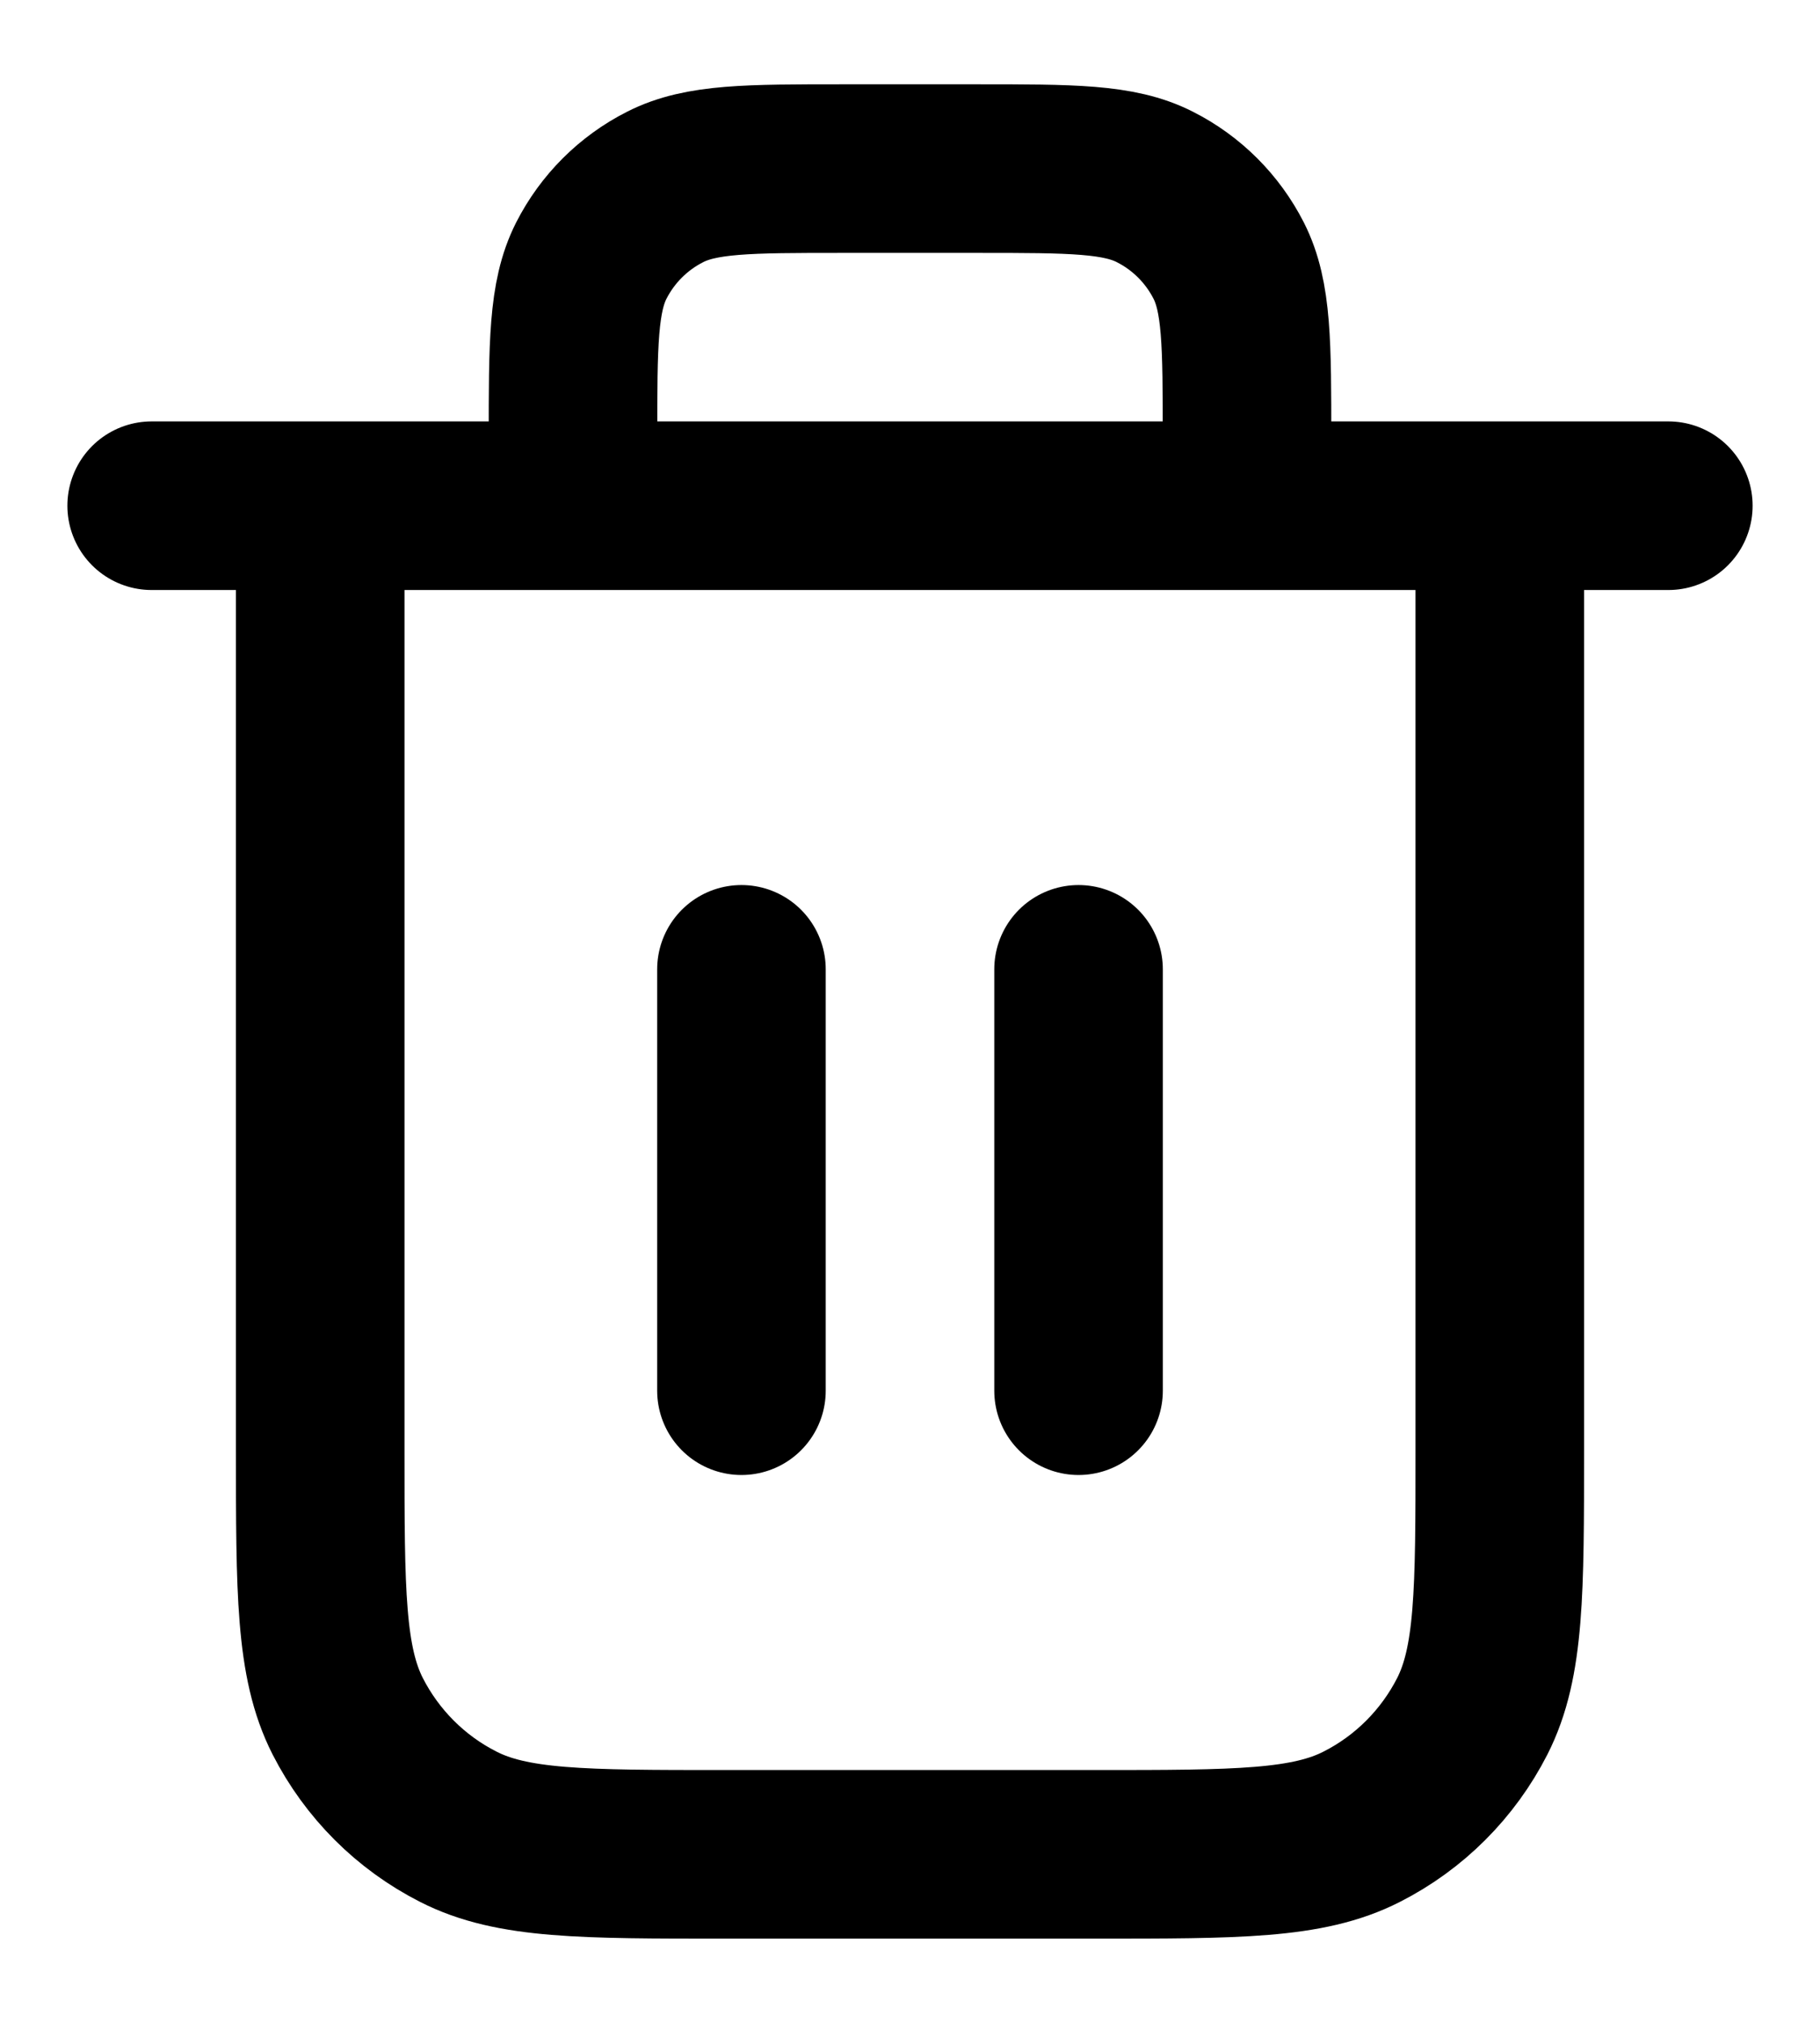 <svg width="18" height="20" viewBox="0 0 18 20" fill="none" xmlns="http://www.w3.org/2000/svg">
<path d="M12.333 5V4.334C12.333 3.4 12.333 2.934 12.152 2.577C11.992 2.263 11.737 2.008 11.423 1.849C11.067 1.667 10.6 1.667 9.667 1.667H8.333C7.4 1.667 6.933 1.667 6.577 1.849C6.263 2.008 6.008 2.263 5.848 2.577C5.667 2.934 5.667 3.4 5.667 4.334V5M7.333 9.584V13.75M10.667 9.584V13.75M1.5 5H16.5M14.833 5V14.334C14.833 15.734 14.833 16.434 14.561 16.969C14.321 17.439 13.939 17.822 13.468 18.061C12.934 18.334 12.233 18.334 10.833 18.334H7.167C5.767 18.334 5.066 18.334 4.532 18.061C4.061 17.822 3.679 17.439 3.439 16.969C3.167 16.434 3.167 15.734 3.167 14.334V5" stroke="currentColor" stroke-width="1.667" stroke-linecap="round" stroke-linejoin="round"/>
</svg>
